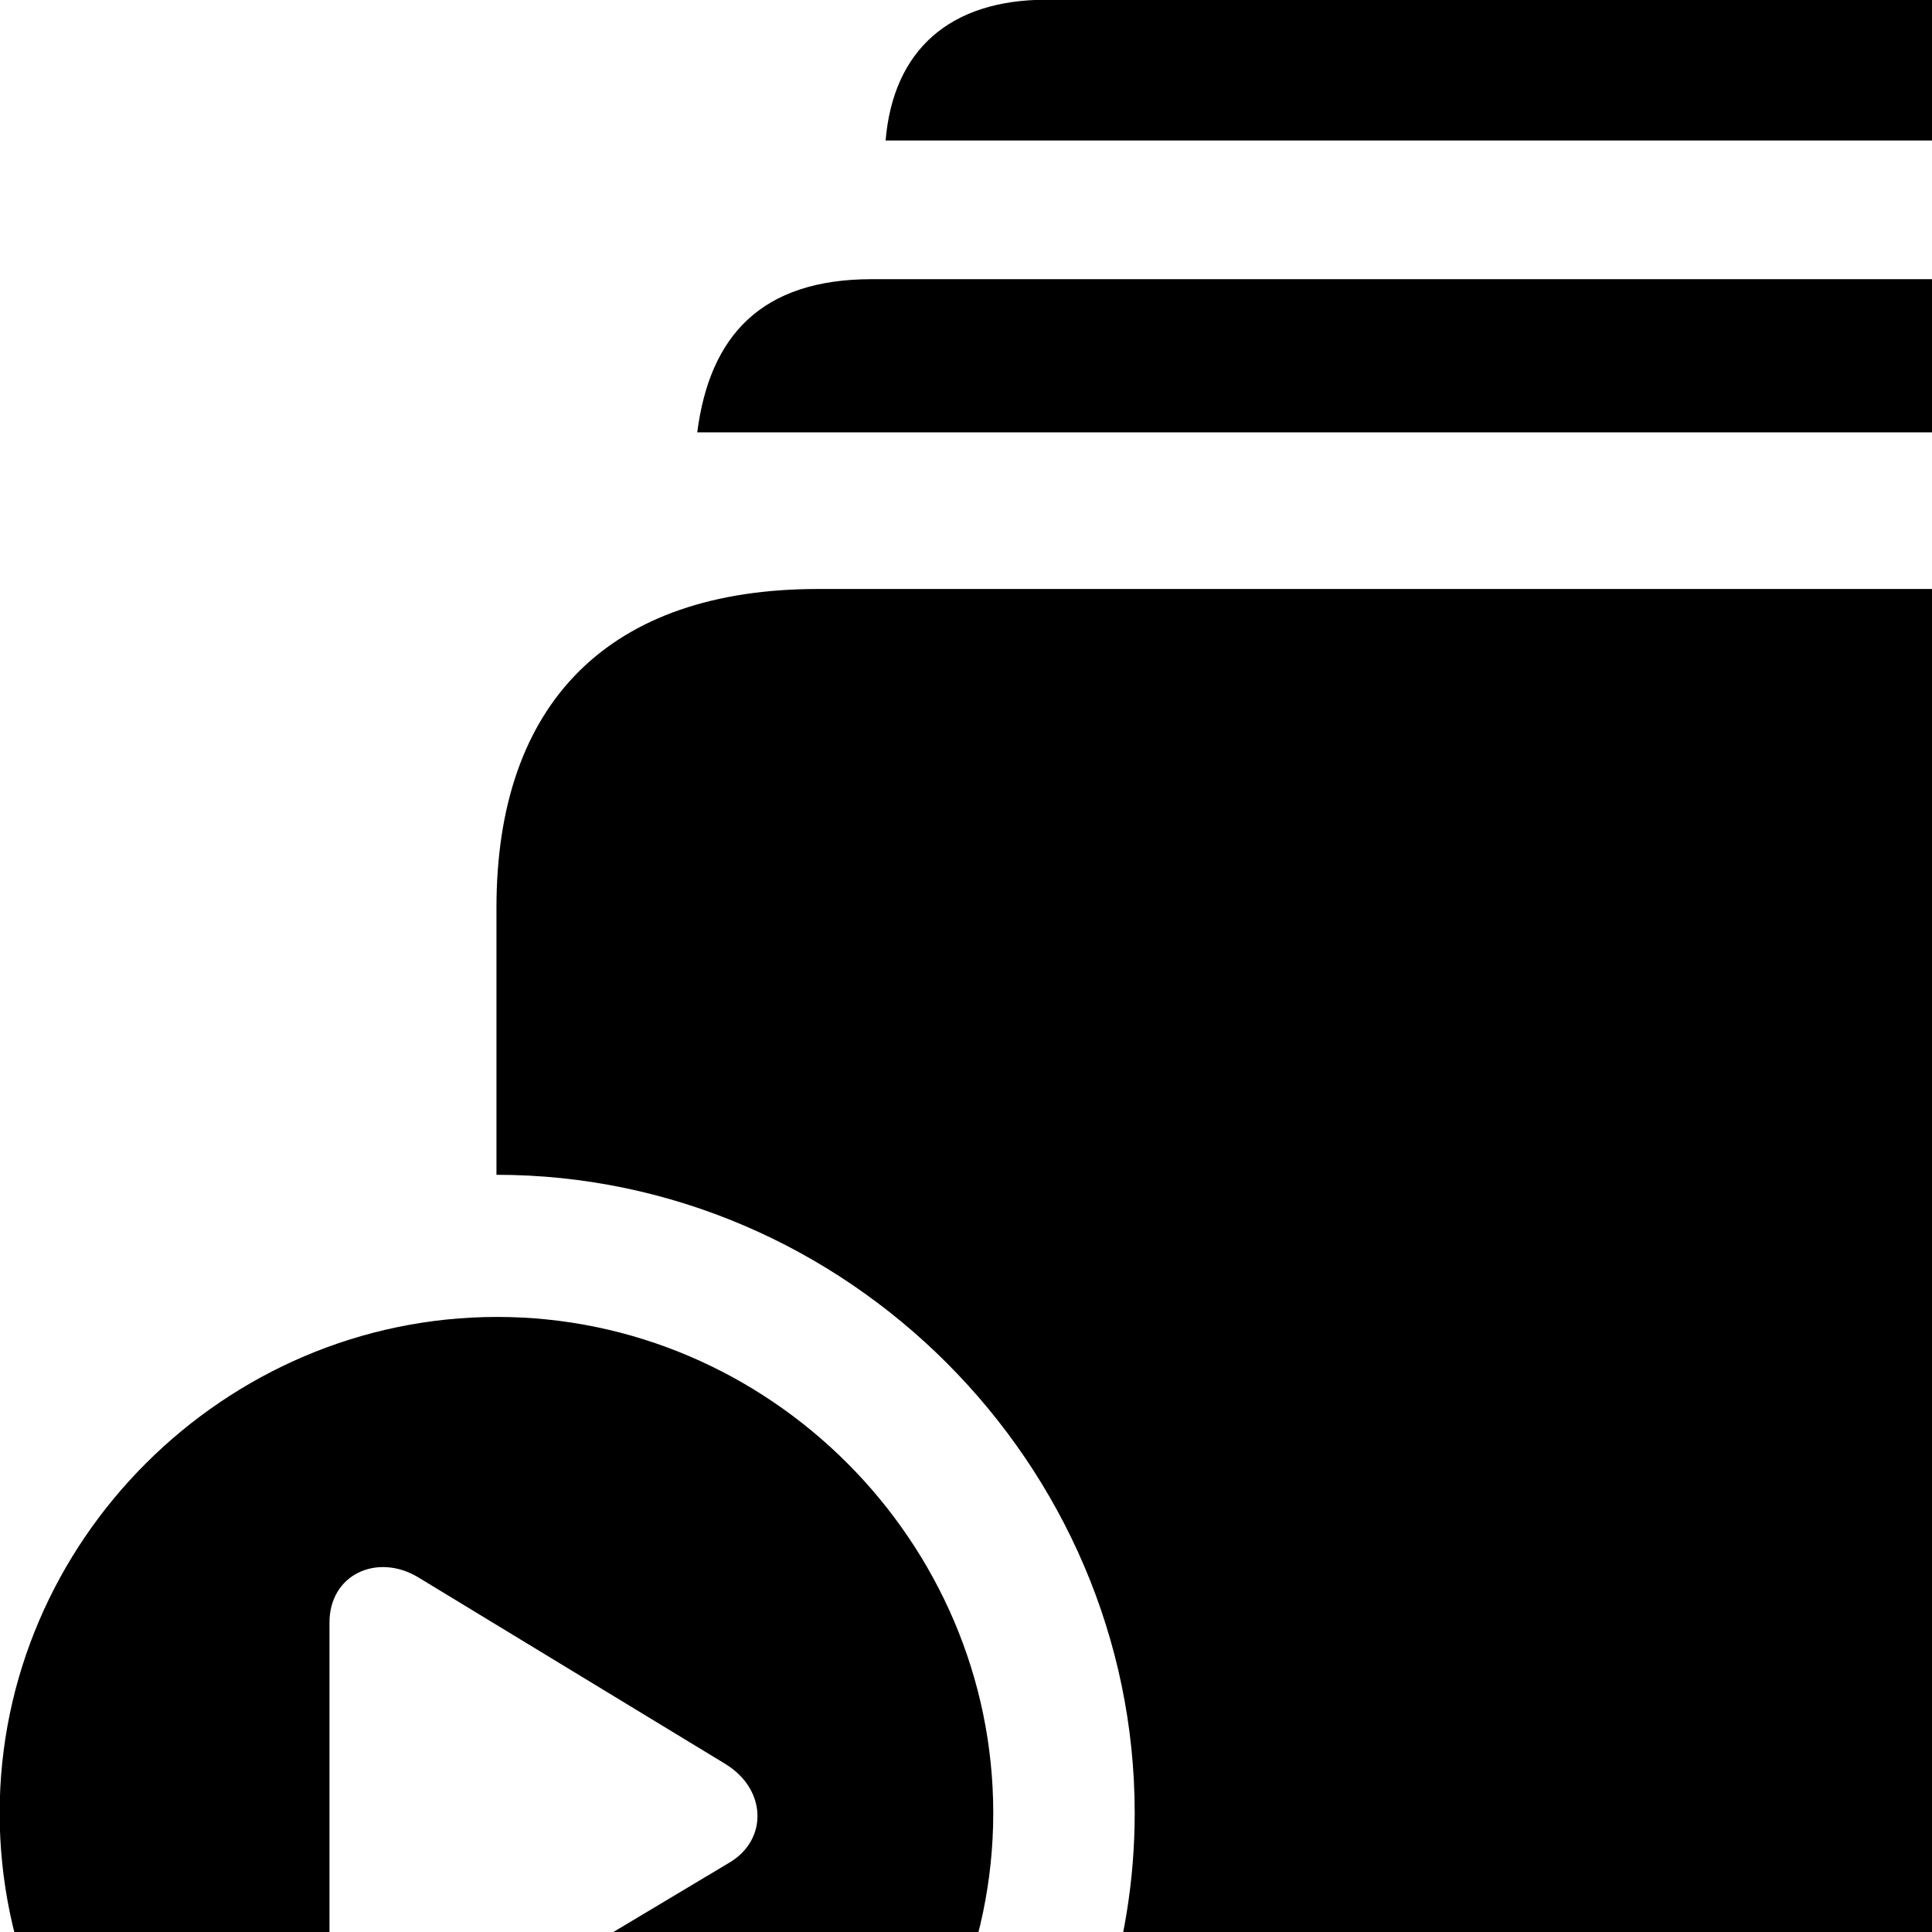 <svg xmlns="http://www.w3.org/2000/svg" viewBox="0 0 28 28" width="28" height="28">
  <path d="M12.835 2.036H30.265C30.165 0.726 29.335 -0.004 27.945 -0.004H15.165C13.765 -0.004 12.945 0.726 12.835 2.036ZM10.105 6.266H33.005C32.825 4.866 32.065 4.046 30.465 4.046H12.635C11.035 4.046 10.285 4.866 10.105 6.266ZM14.725 31.596H31.245C34.265 31.596 35.905 29.956 35.905 26.966V13.156C35.905 10.176 34.265 8.536 31.245 8.536H11.855C8.835 8.536 7.195 10.176 7.195 13.156V17.026C12.265 17.026 16.445 21.216 16.445 26.276C16.445 28.246 15.805 30.076 14.725 31.596ZM7.205 33.486C11.115 33.486 14.395 30.216 14.395 26.276C14.395 22.336 11.145 19.086 7.205 19.086C3.255 19.086 -0.005 22.336 -0.005 26.276C-0.005 30.226 3.255 33.486 7.205 33.486ZM4.775 29.036V23.516C4.775 22.816 5.465 22.506 6.055 22.856L10.515 25.566C11.115 25.936 11.125 26.656 10.585 26.986L6.055 29.696C5.465 30.056 4.775 29.736 4.775 29.036Z" />
</svg>